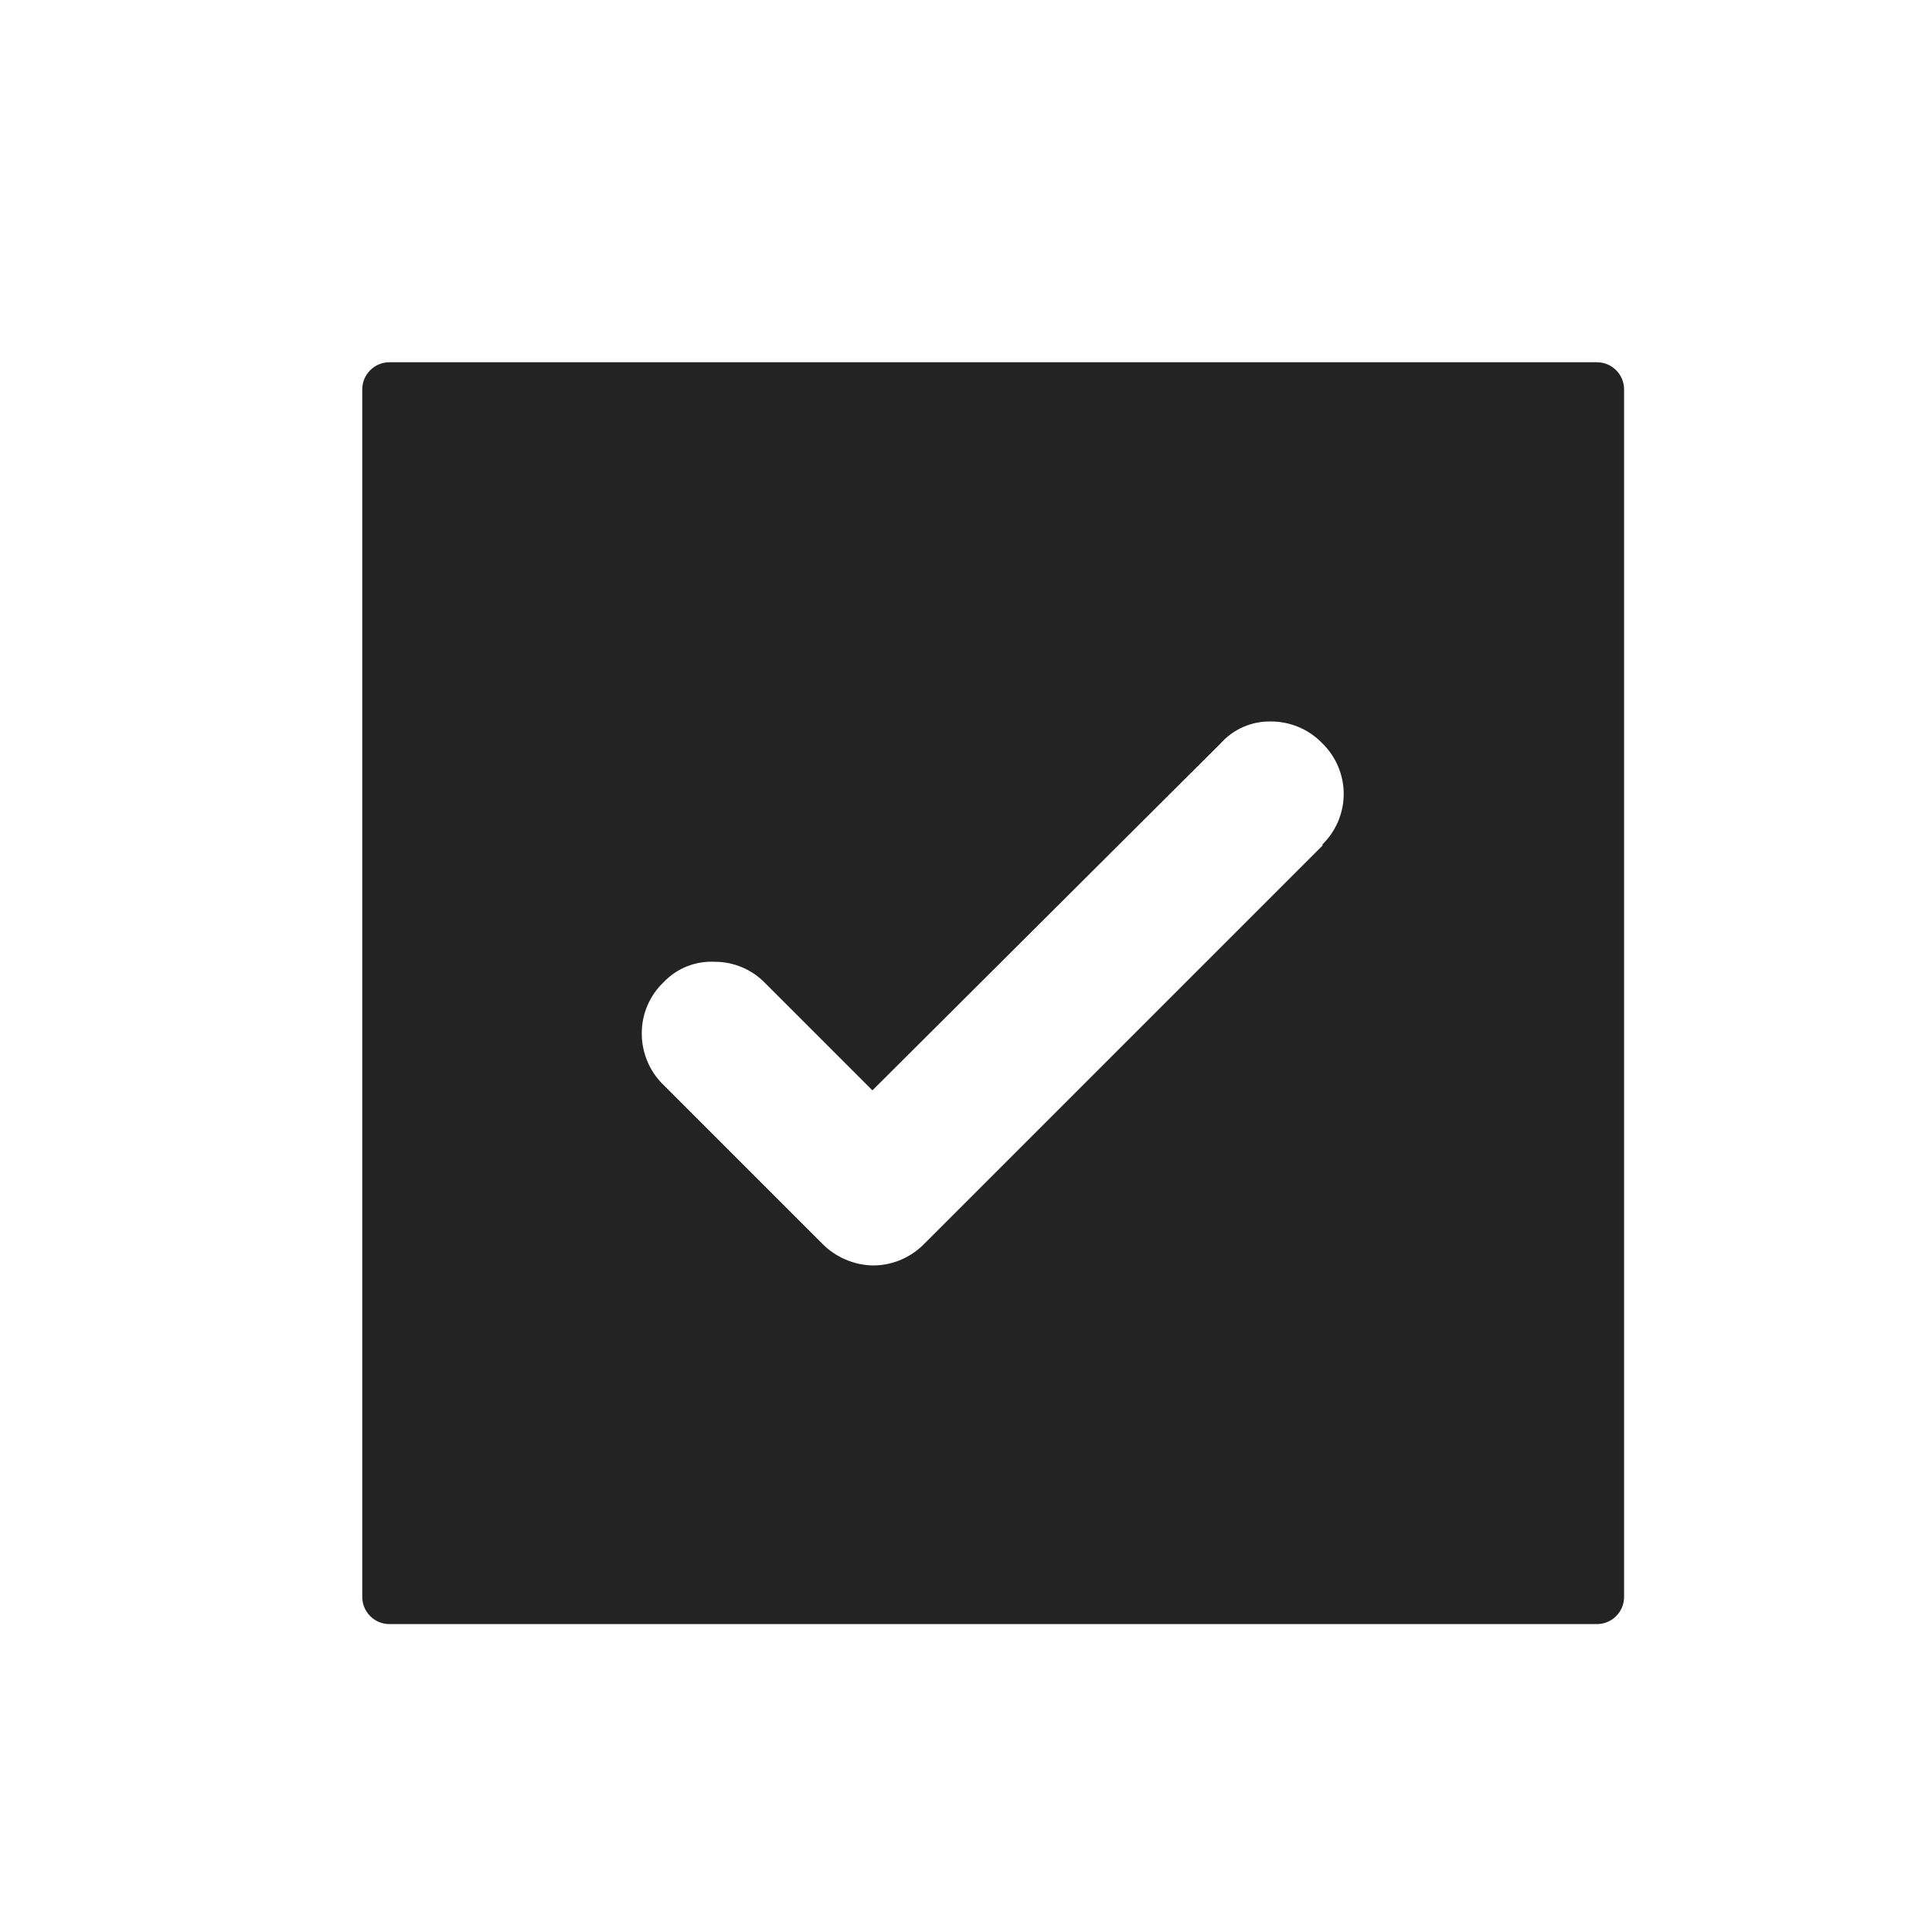 <svg width="32" height="32" viewBox="0 0 32 32" fill="none" xmlns="http://www.w3.org/2000/svg">
<path d="M26.45 6H6.45C6.331 6 6.216 6.047 6.132 6.132C6.047 6.216 6 6.331 6 6.45V26.45C6 26.569 6.047 26.684 6.132 26.768C6.216 26.853 6.331 26.9 6.45 26.9H26.45C26.569 26.9 26.684 26.853 26.768 26.768C26.853 26.684 26.9 26.569 26.9 26.45V6.45C26.9 6.331 26.853 6.216 26.768 6.132C26.684 6.047 26.569 6 26.45 6ZM21.91 14L15.31 20.6C15.201 20.712 15.07 20.802 14.926 20.864C14.782 20.926 14.627 20.958 14.47 20.96C14.309 20.959 14.15 20.925 14.003 20.861C13.855 20.798 13.722 20.706 13.61 20.59L10.99 17.97C10.875 17.859 10.783 17.725 10.722 17.577C10.66 17.429 10.628 17.27 10.63 17.11C10.63 16.953 10.662 16.797 10.724 16.653C10.786 16.509 10.876 16.378 10.99 16.27C11.099 16.155 11.231 16.065 11.378 16.006C11.524 15.948 11.682 15.922 11.84 15.93C11.995 15.93 12.148 15.961 12.29 16.021C12.433 16.081 12.562 16.169 12.67 16.28L14.45 18.06L20.22 12.31C20.323 12.195 20.45 12.103 20.591 12.041C20.732 11.979 20.886 11.948 21.04 11.95C21.2 11.948 21.359 11.98 21.507 12.041C21.655 12.103 21.789 12.195 21.9 12.31C22.012 12.419 22.102 12.55 22.163 12.694C22.224 12.838 22.256 12.993 22.256 13.15C22.256 13.307 22.224 13.462 22.163 13.606C22.102 13.75 22.012 13.881 21.9 13.99L21.91 14Z" fill="#232323"/>
</svg>

